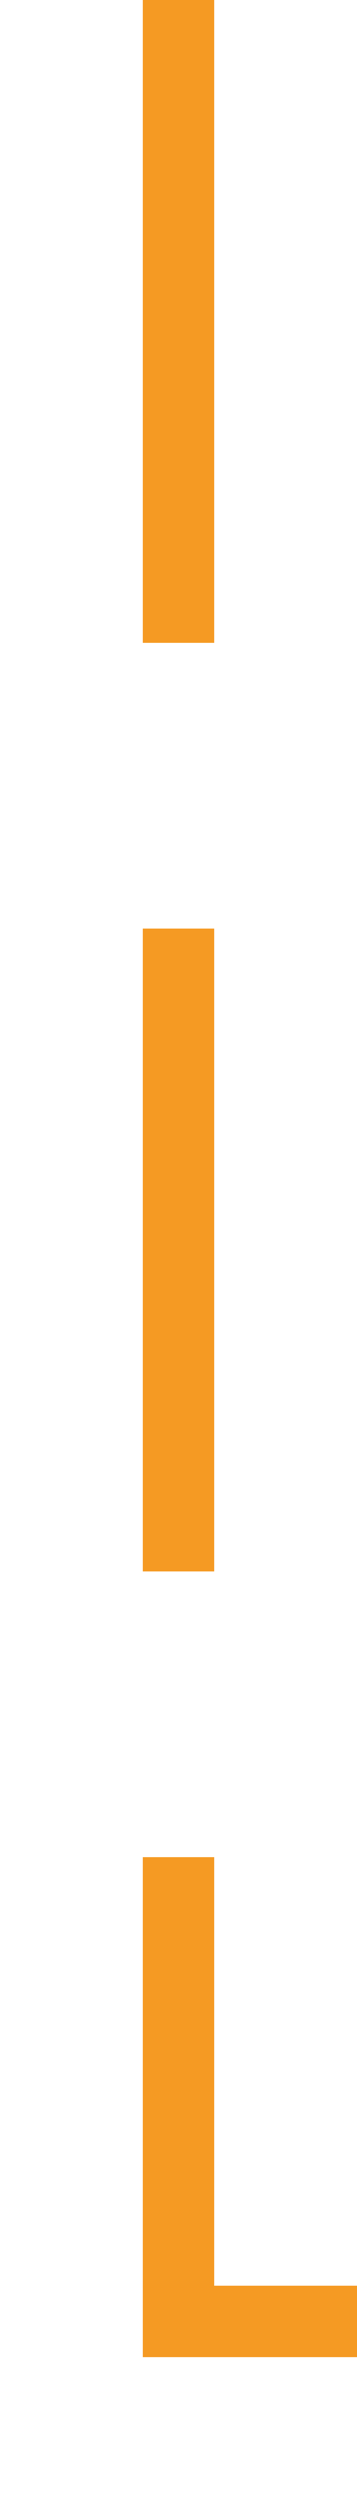 ﻿<?xml version="1.0" encoding="utf-8"?>
<svg version="1.1" xmlns:xlink="http://www.w3.org/1999/xlink" width="10px" height="70px" preserveAspectRatio="xMidYMin meet" viewBox="4216 733  8 70" xmlns="http://www.w3.org/2000/svg">
  <path d="M 4220 733  L 4220 798  L 4444 798  " stroke-width="2" stroke-dasharray="18,8" stroke="#f59a23" fill="none" />
  <path d="M 4443 805.6  L 4450 798  L 4443 790.4  L 4443 805.6  Z " fill-rule="nonzero" fill="#f59a23" stroke="none" />
</svg>